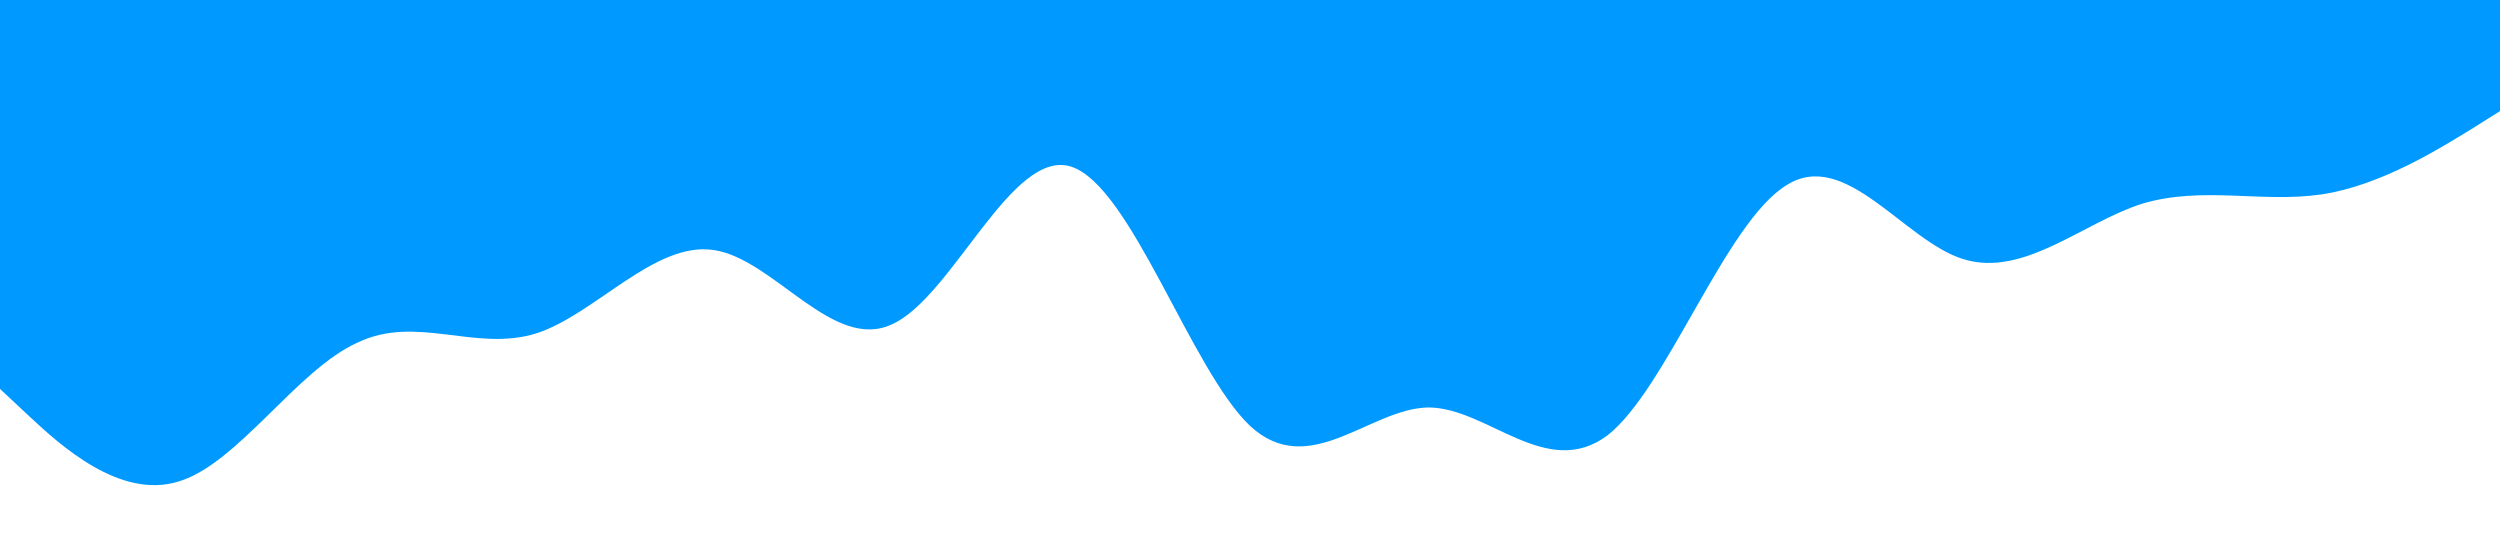 <?xml version="1.0" standalone="no"?><svg xmlns="http://www.w3.org/2000/svg" viewBox="0 0 1440 320"><path fill="#0099ff" fill-opacity="1" d="M0,224L17.1,240C34.3,256,69,288,103,277.3C137.1,267,171,213,206,197.3C240,181,274,203,309,192C342.9,181,377,139,411,144C445.7,149,480,203,514,186.7C548.6,171,583,85,617,96C651.4,107,686,213,720,245.3C754.3,277,789,235,823,234.7C857.1,235,891,277,926,250.7C960,224,994,128,1029,106.7C1062.9,85,1097,139,1131,149.3C1165.7,160,1200,128,1234,117.3C1268.6,107,1303,117,1337,112C1371.4,107,1406,85,1423,74.7L1440,64L1440,0L1422.9,0C1405.7,0,1371,0,1337,0C1302.9,0,1269,0,1234,0C1200,0,1166,0,1131,0C1097.1,0,1063,0,1029,0C994.3,0,960,0,926,0C891.4,0,857,0,823,0C788.6,0,754,0,720,0C685.7,0,651,0,617,0C582.9,0,549,0,514,0C480,0,446,0,411,0C377.1,0,343,0,309,0C274.3,0,240,0,206,0C171.4,0,137,0,103,0C68.6,0,34,0,17,0L0,0Z"></path></svg>